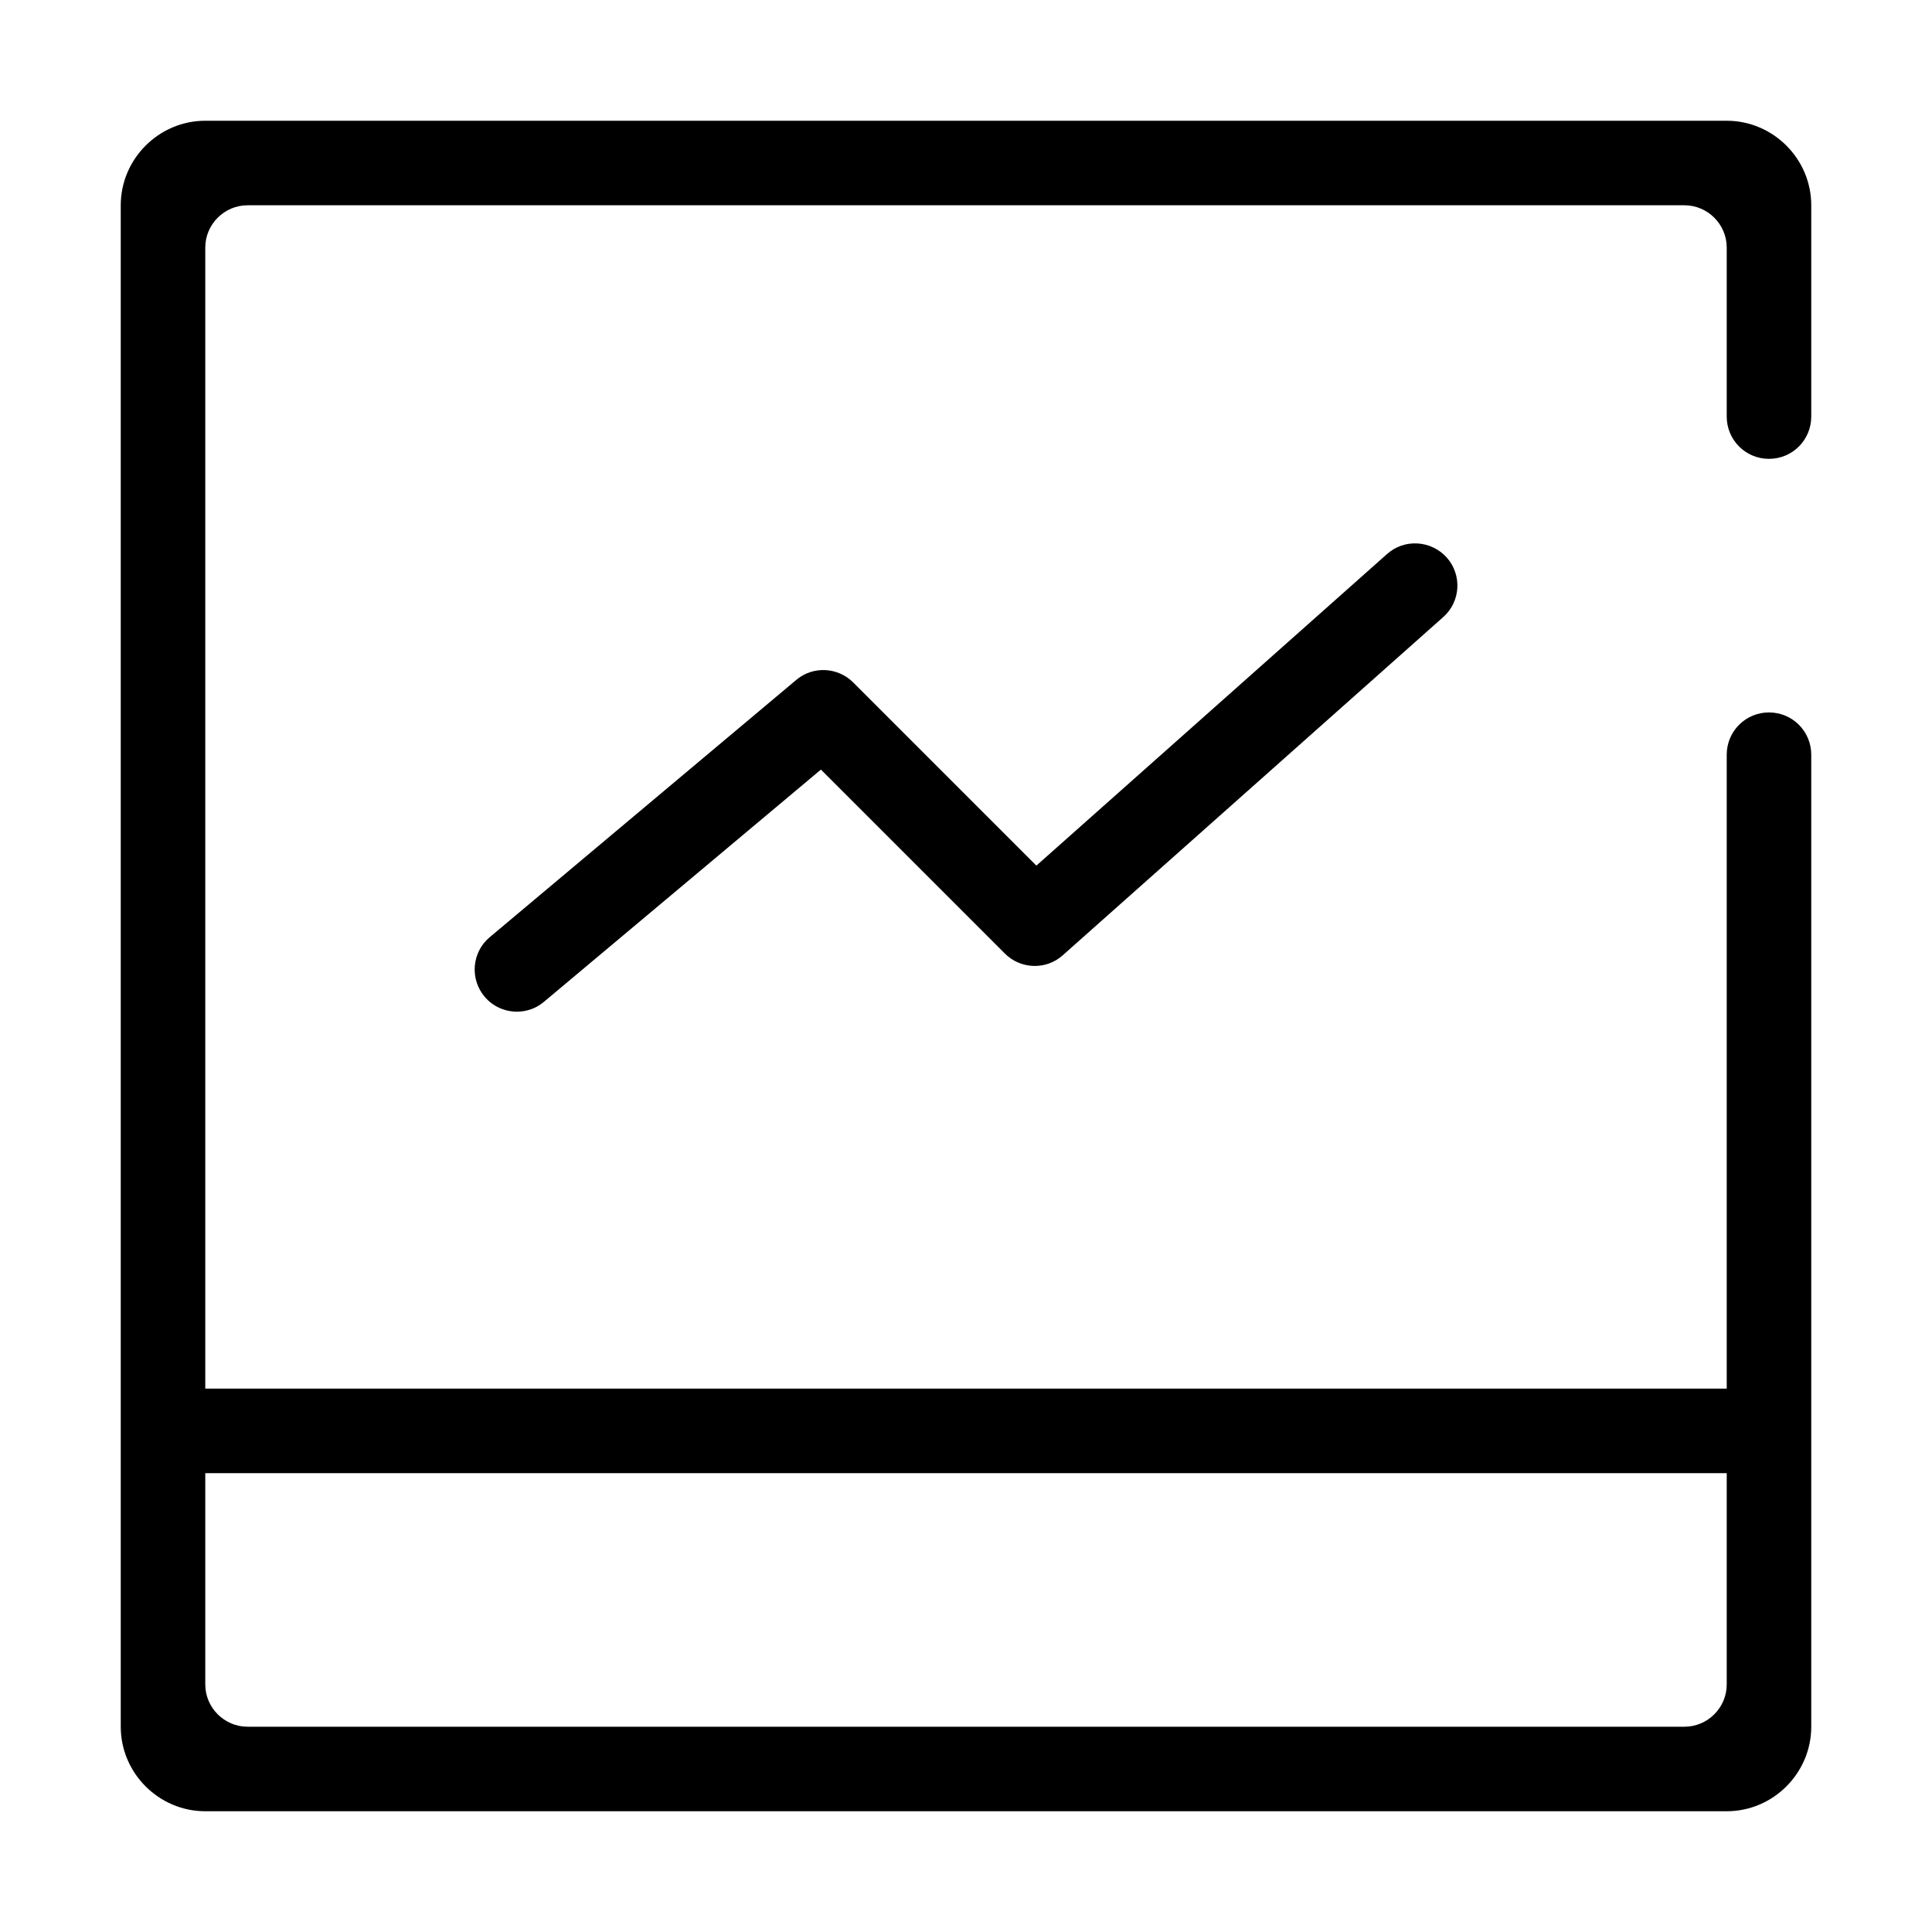 <?xml version="1.0" standalone="no"?><!DOCTYPE svg PUBLIC "-//W3C//DTD SVG 1.1//EN" "http://www.w3.org/Graphics/SVG/1.1/DTD/svg11.dtd"><svg t="1704179763356" class="icon" viewBox="0 0 1024 1024" version="1.1" xmlns="http://www.w3.org/2000/svg" p-id="4326" xmlns:xlink="http://www.w3.org/1999/xlink" width="12" height="12"><path d="M735.1 293.7L549.3 458.8l-97.1-97.1c-8.2-8.2-21.4-8.8-30.2-1.3L259.6 496.7c-9.5 7.9-10.7 22.1-2.8 31.5 4.4 5.3 10.8 8 17.2 8 5.1 0 10.2-1.7 14.4-5.3l146.7-123 97.5 97.5c8.4 8.4 21.9 8.8 30.7 0.9l201.6-179.2c9.3-8.2 10.1-22.4 1.9-31.6-8.3-9.2-22.5-10.1-31.7-1.8z" fill="#000000" p-id="4327"></path><path d="M937.6 243.2c12.4 0 22.4-10 22.4-22.4v-112c0-24.6-20.2-44.8-44.8-44.8H108.8C84.2 64 64 84.2 64 108.8v806.4c0 24.6 20.2 44.8 44.8 44.8h806.4c24.6 0 44.8-20.2 44.8-44.8V400c0-12.4-10-22.4-22.4-22.4-12.4 0-22.4 10-22.4 22.4v336H108.8V131.2c0-12.3 10.1-22.4 22.4-22.4h761.6c12.3 0 22.4 10.1 22.4 22.4v89.6c0 12.4 10 22.4 22.4 22.4z m-22.4 537.6v112c0 12.3-10.1 22.4-22.4 22.4H131.2c-12.3 0-22.4-10.1-22.4-22.4v-112h806.4z" fill="#000000" p-id="4328"></path></svg>